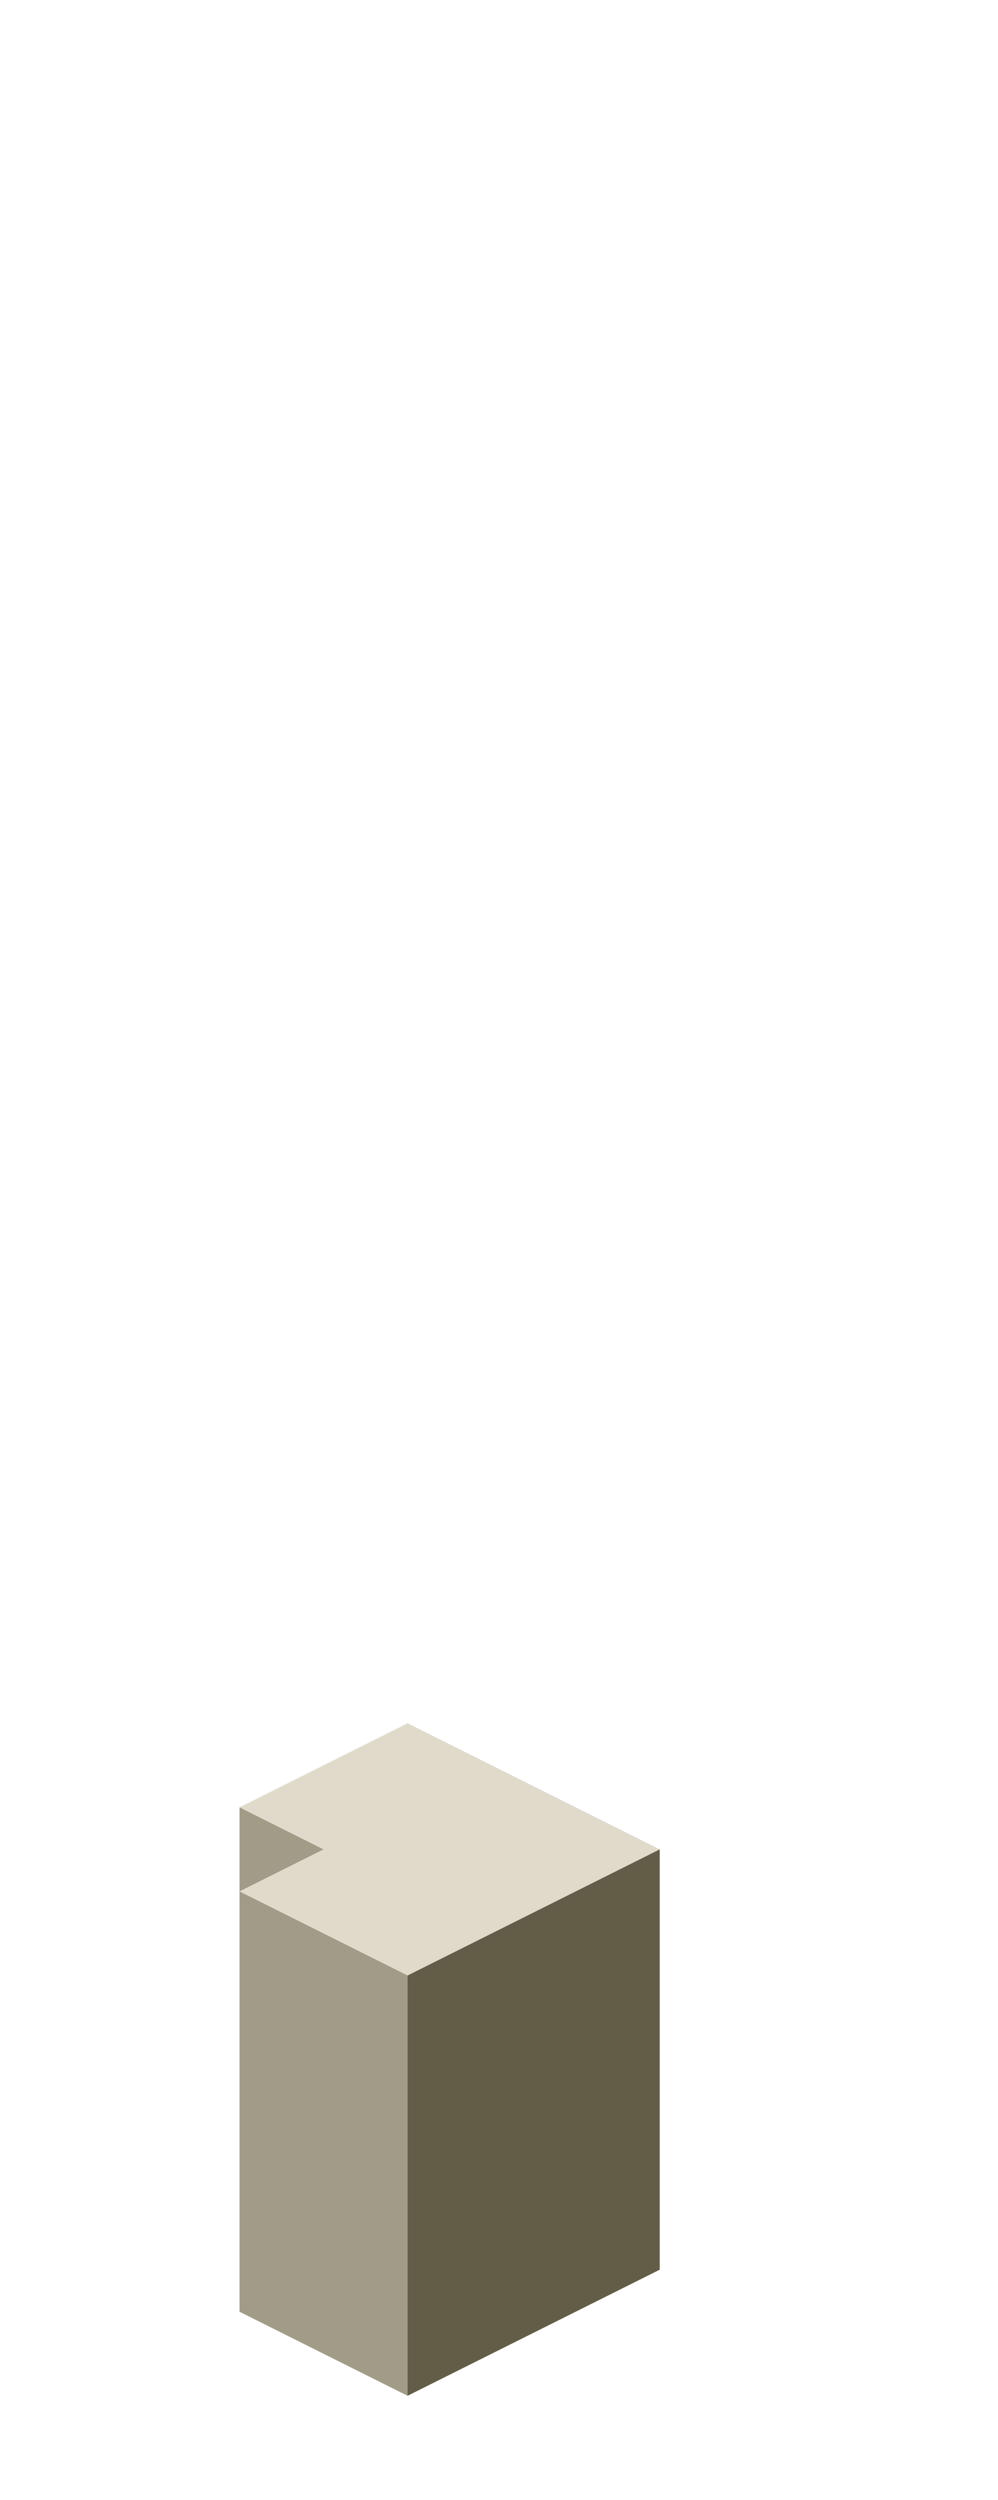 <?xml version="1.0" encoding="UTF-8" standalone="no"?>
<svg xmlns:ffdec="https://www.free-decompiler.com/flash" xmlns:xlink="http://www.w3.org/1999/xlink" ffdec:objectType="frame" height="118.95px" width="47.5px" xmlns="http://www.w3.org/2000/svg">
  <g transform="matrix(1.0, 0.0, 0.0, 1.0, 23.35, 95.7)">
    <use ffdec:characterId="103" height="32.0" transform="matrix(1.0, 0.0, 0.0, 1.0, -11.95, -13.7)" width="20.0" xlink:href="#shape0"/>
  </g>
  <defs>
    <g id="shape0" transform="matrix(1.0, 0.0, 0.0, 1.0, 11.95, 13.7)">
      <path d="M-11.95 -5.7 L-7.95 -7.7 -11.95 -9.7 -3.95 -13.7 8.05 -7.7 -3.95 -1.7 -11.95 -5.7" fill="#dfdaca" fill-rule="evenodd" stroke="none"/>
      <path d="M-11.95 -9.7 L-7.95 -7.7 -11.95 -5.7 -11.95 -9.7 M-11.95 -5.7 L-3.95 -1.7 -3.95 18.3 -11.95 14.3 -11.95 -5.7" fill="#a29b88" fill-rule="evenodd" stroke="none"/>
      <path d="M-3.95 -1.7 L8.05 -7.7 8.05 12.3 -3.95 18.3 -3.95 -1.7" fill="#635c47" fill-rule="evenodd" stroke="none"/>
    </g>
  </defs>
</svg>
